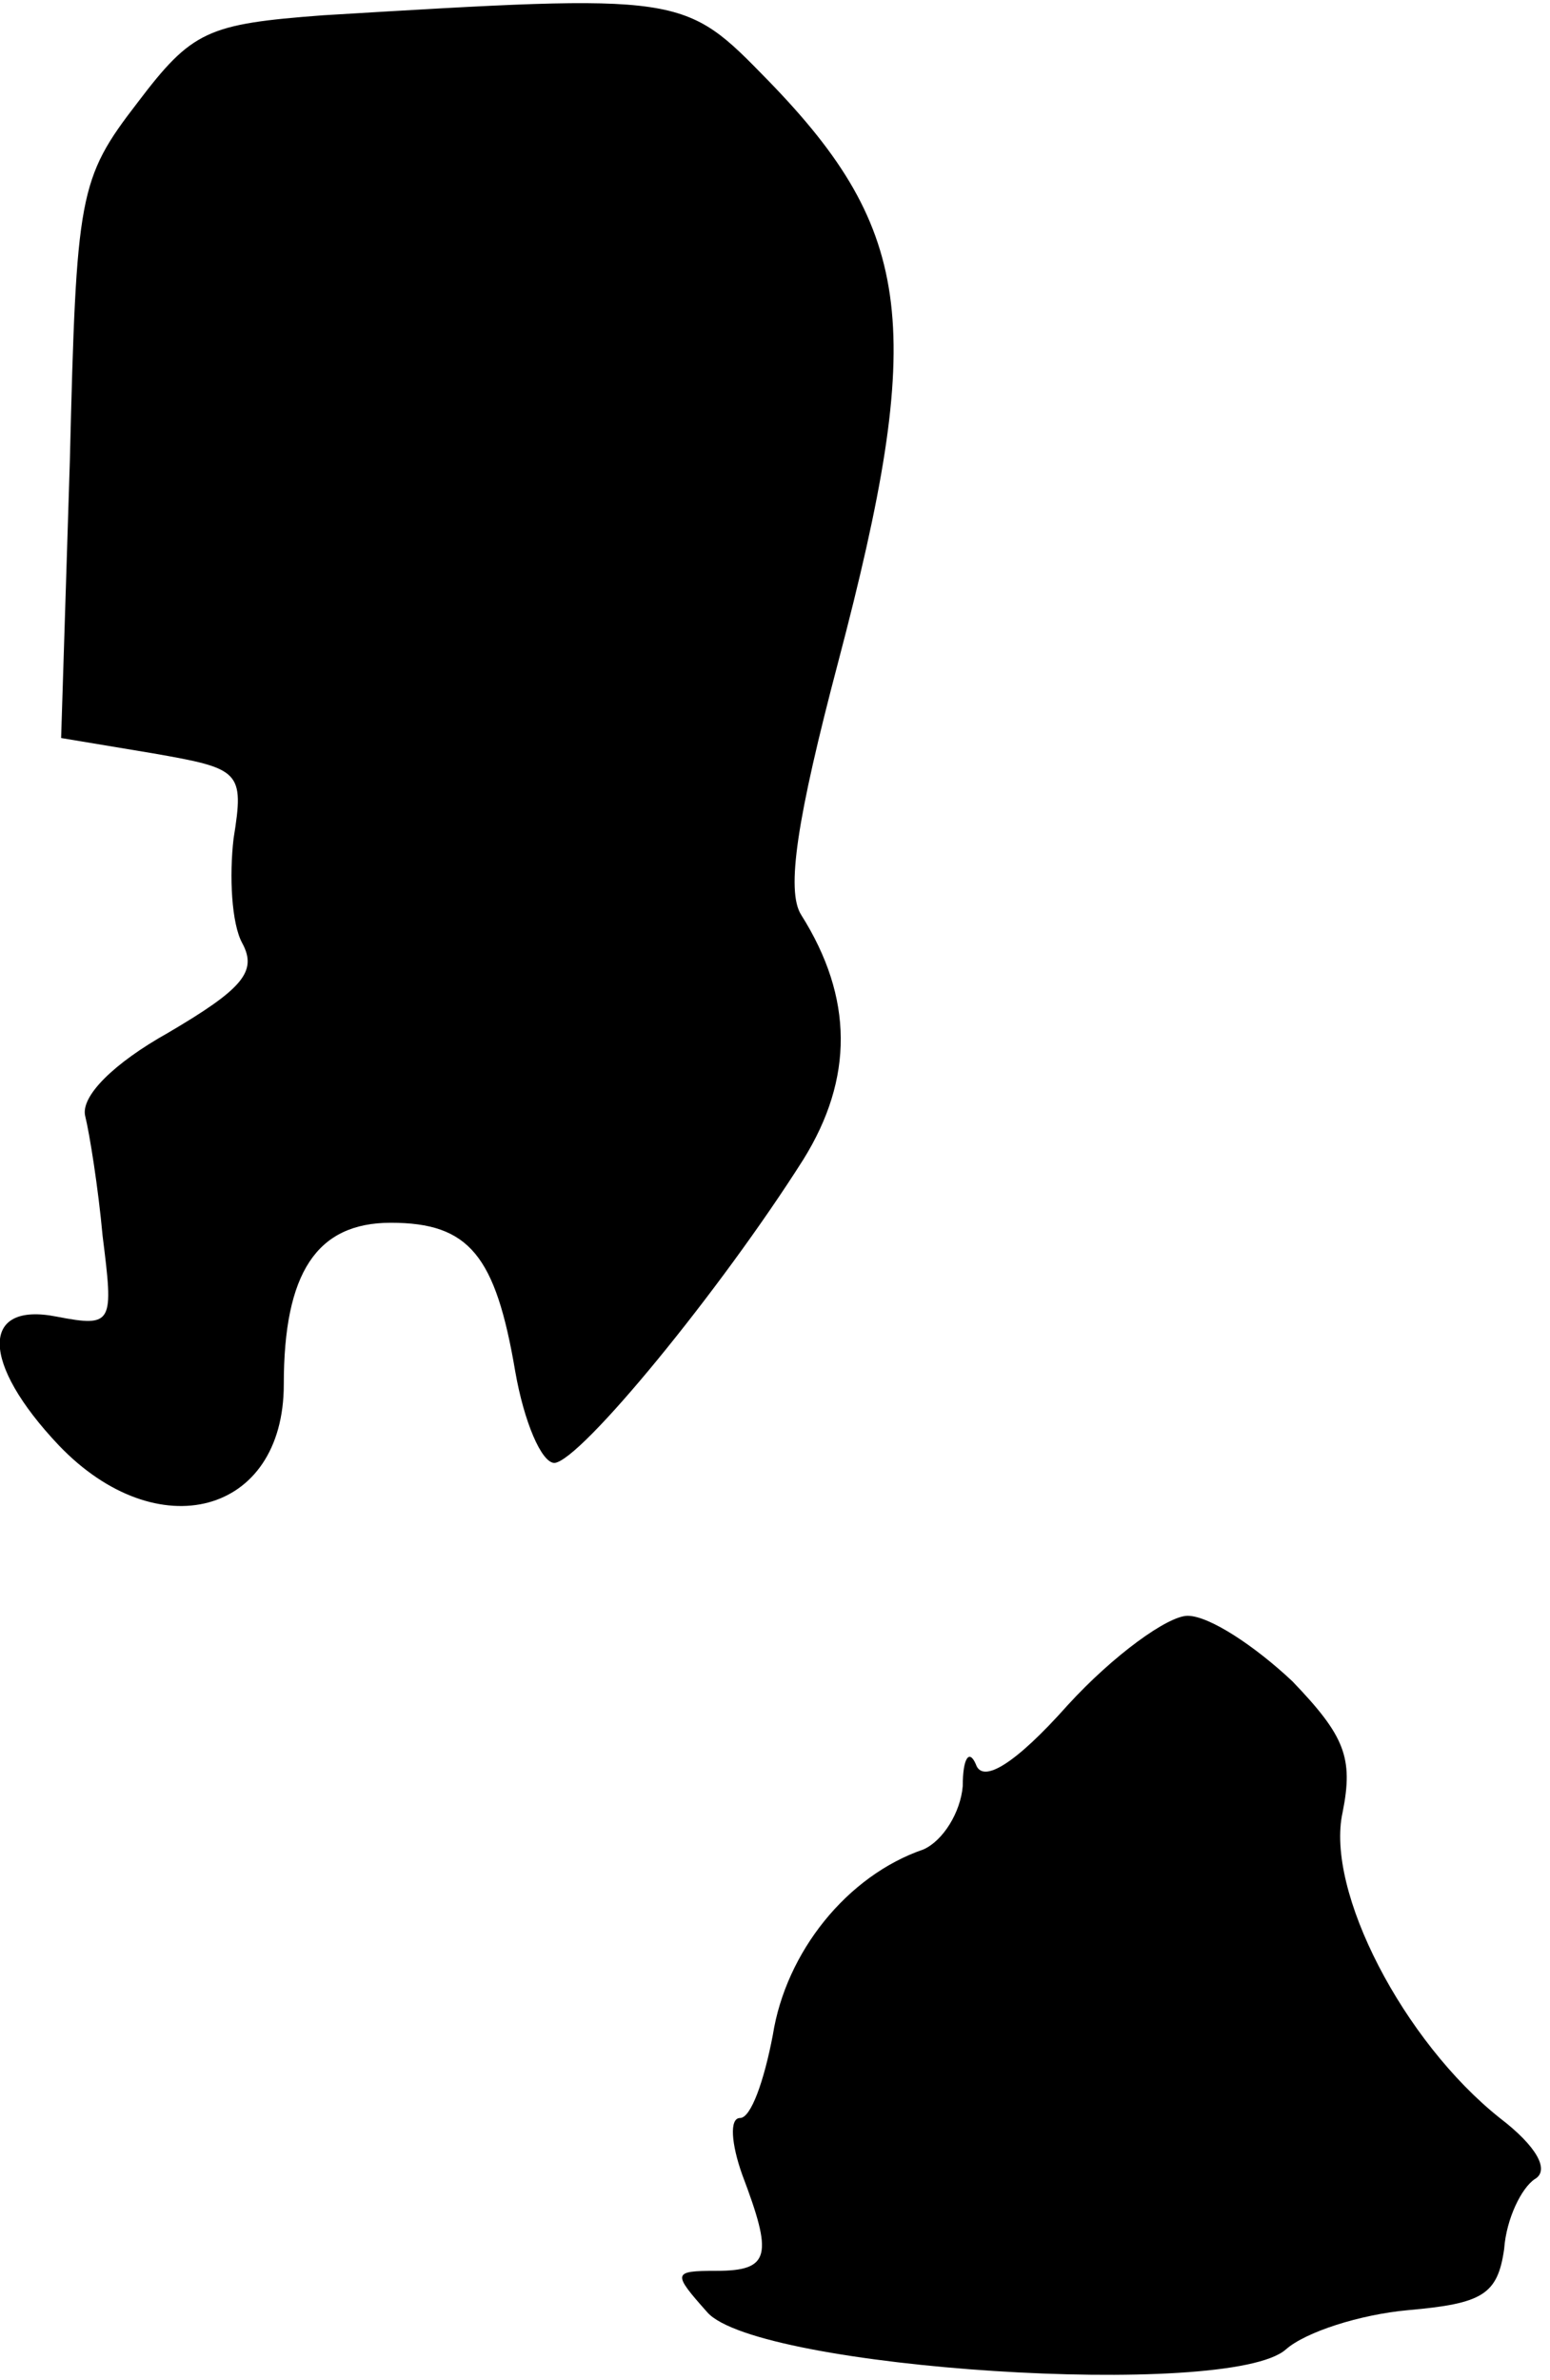<?xml version="1.0" standalone="no"?>
<!DOCTYPE svg PUBLIC "-//W3C//DTD SVG 20010904//EN"
 "http://www.w3.org/TR/2001/REC-SVG-20010904/DTD/svg10.dtd">
<svg version="1.0" xmlns="http://www.w3.org/2000/svg"
 width="71pt" height="109pt" viewBox="0 0 71 109"
 preserveAspectRatio="xMidYMid meet">
<g transform="translate(0,109) scale(0.1,-0.1)"
fill="#000000" stroke="none">
<path fill="#000000" stroke="none" d="M148 1083 c-53 -4 -60 -7 -85 -40 -27
-35 -28 -42 -31 -164 l-4 -127 42 -7 c40 -7 42 -8 37 -39 -2 -17 -1 -39 4 -48
7 -13 0 -21 -34 -41 -25 -14 -40 -29 -38 -38 2 -8 6 -33 8 -55 5 -40 5 -42
-21 -37 -35 7 -35 -21 1 -59 45 -47 103 -32 103 28 0 51 15 74 49 74 36 0 48
-15 57 -68 4 -23 12 -42 18 -42 12 1 76 79 114 139 23 37 23 74 -1 112 -7 11
-2 44 17 116 40 152 35 197 -32 266 -39 40 -38 40 -204 30z"/>
<path fill="#000000" stroke="none" d="M489 309 c-24 -27 -39 -36 -42 -27 -3
7 -6 3 -6 -10 -1 -12 -9 -25 -18 -29 -35 -12 -63 -47 -69 -85 -4 -21 -10 -38
-15 -38 -5 0 -4 -12 1 -26 14 -37 13 -44 -12 -44 -20 0 -20 -1 -4 -19 23 -26
239 -40 265 -17 9 8 34 16 56 18 34 3 41 7 44 28 1 14 8 28 14 32 7 4 1 15
-16 28 -44 35 -80 104 -72 140 5 25 1 35 -23 60 -17 16 -38 30 -48 30 -9 0
-34 -18 -55 -41z"/>
</g>
</svg>
